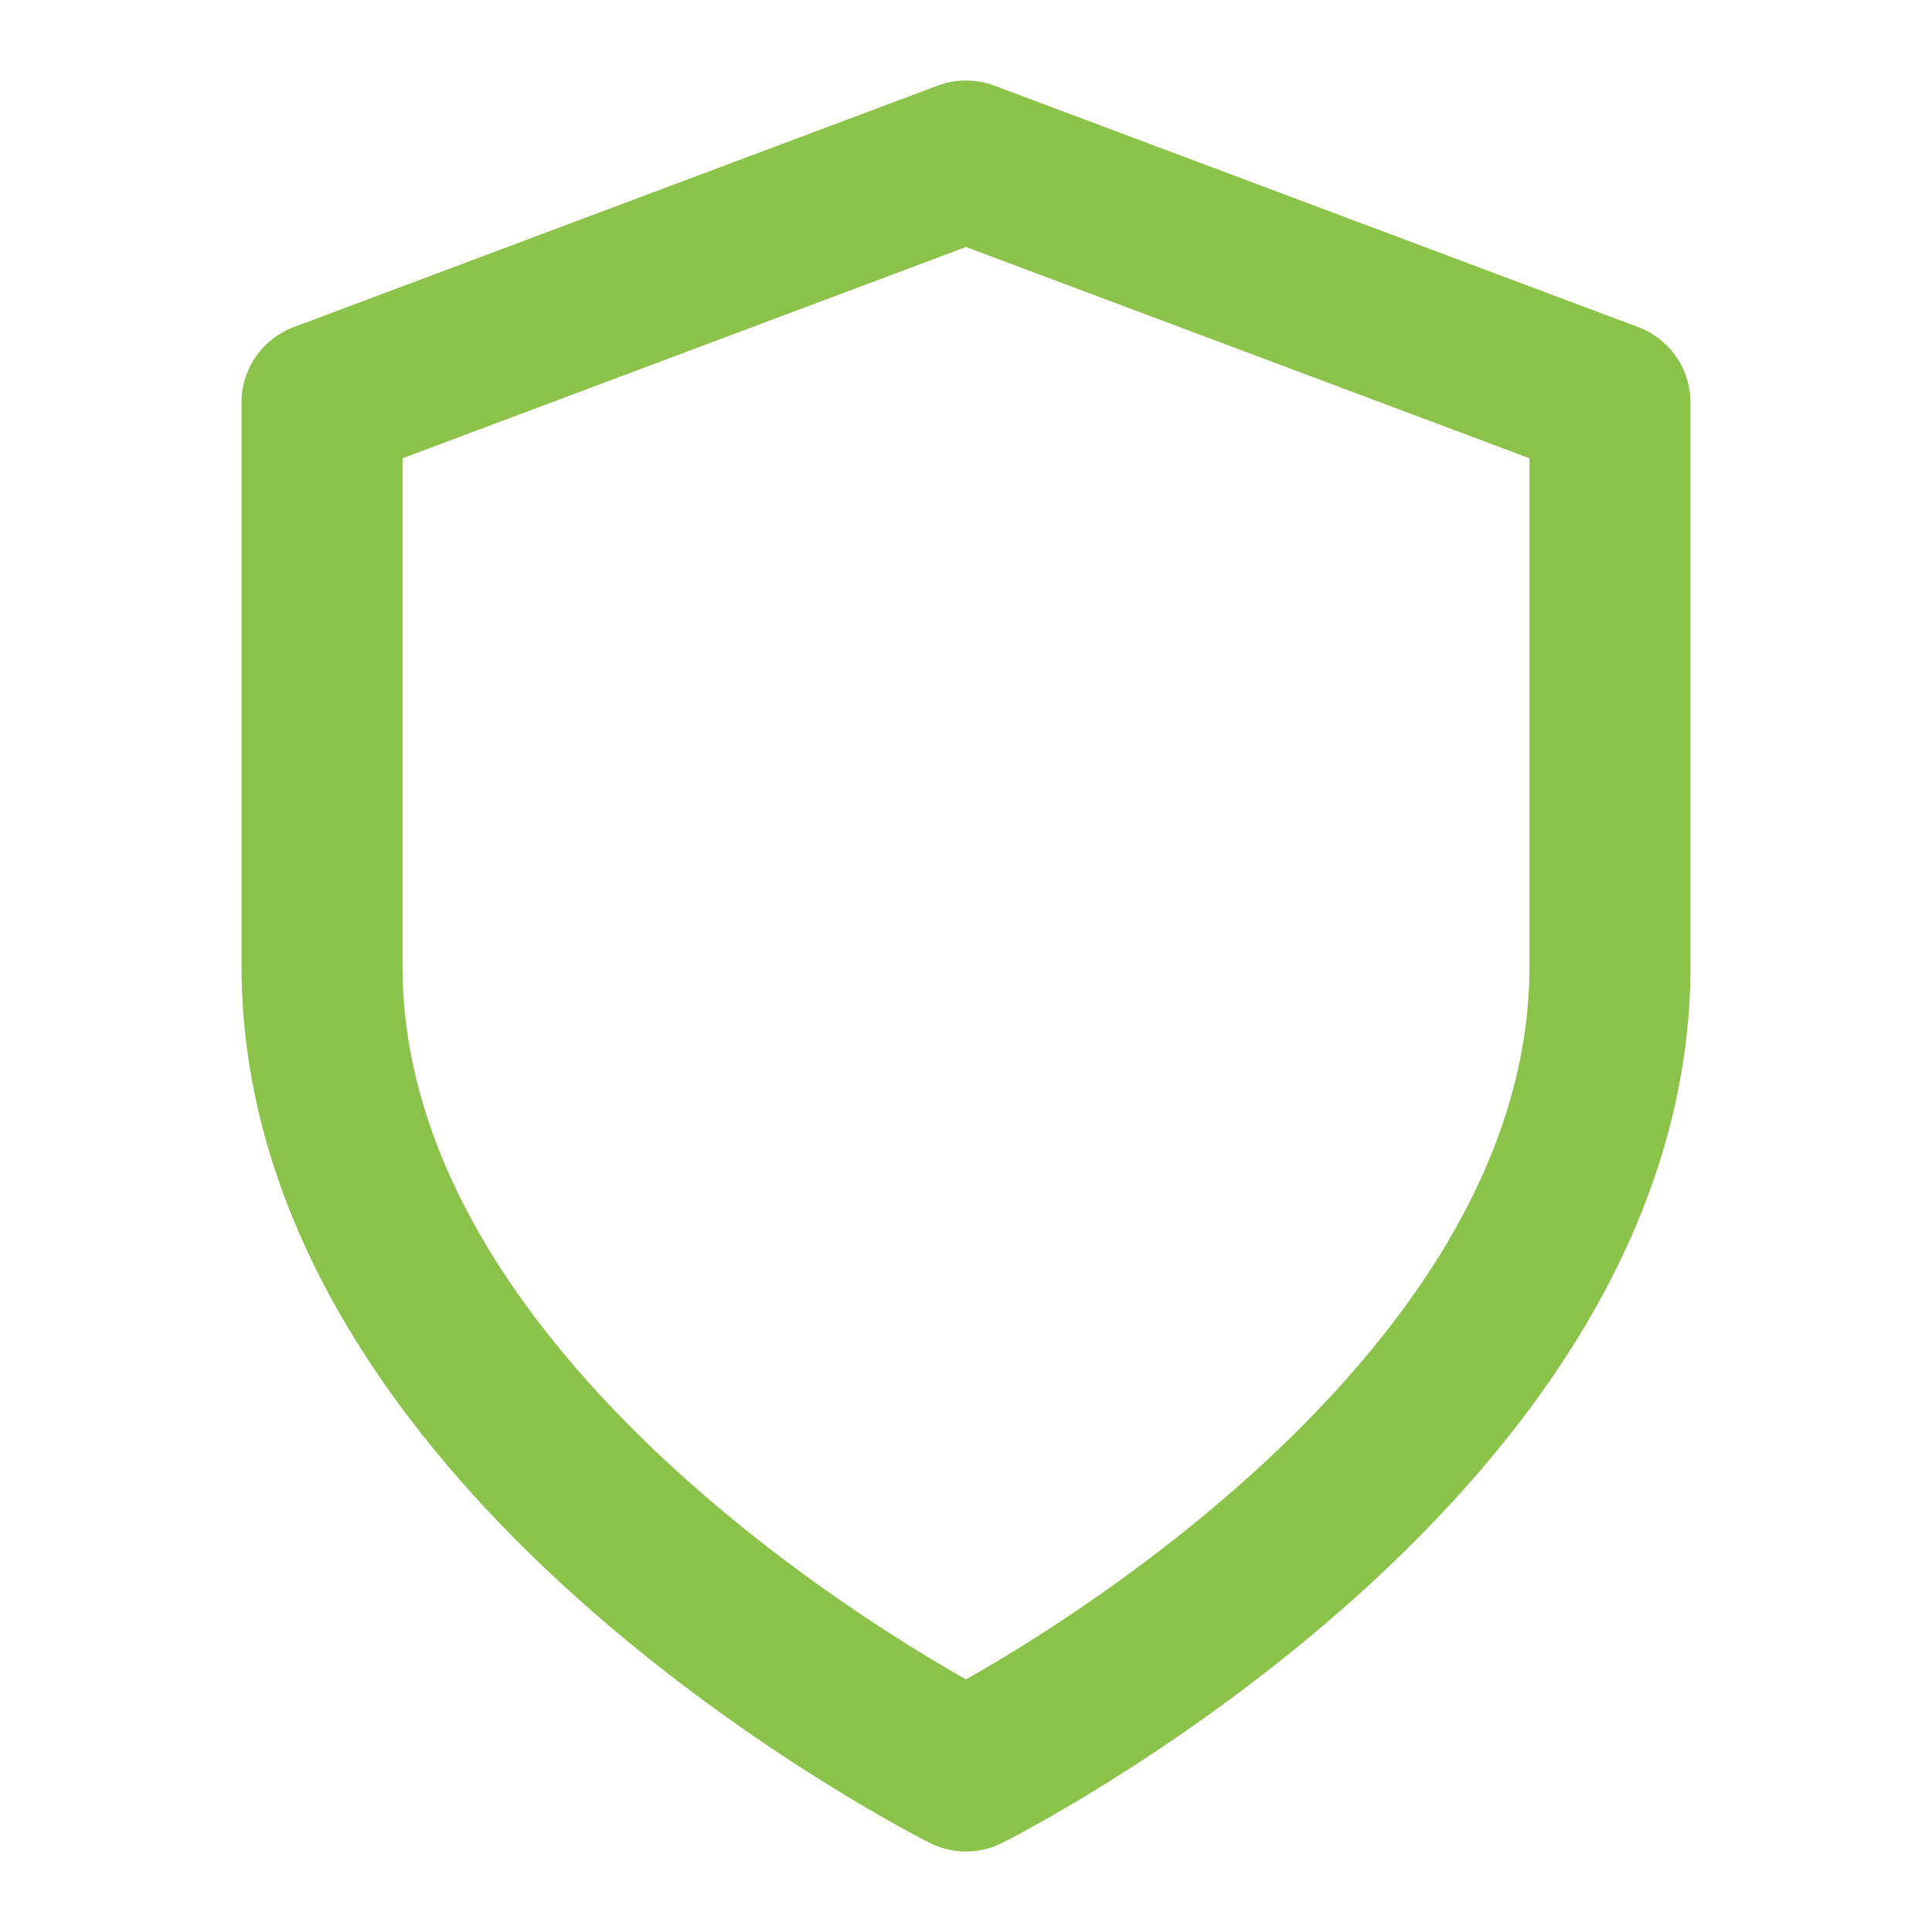 <svg xmlns="http://www.w3.org/2000/svg" viewBox="0 0 24 24" width="24" height="24" fill="none" stroke="#8BC34A" stroke-width="2" stroke-linecap="round" stroke-linejoin="round">
  <path d="M12 22s8-4 8-10V5l-8-3-8 3v7c0 6 8 10 8 10z"/>
</svg>